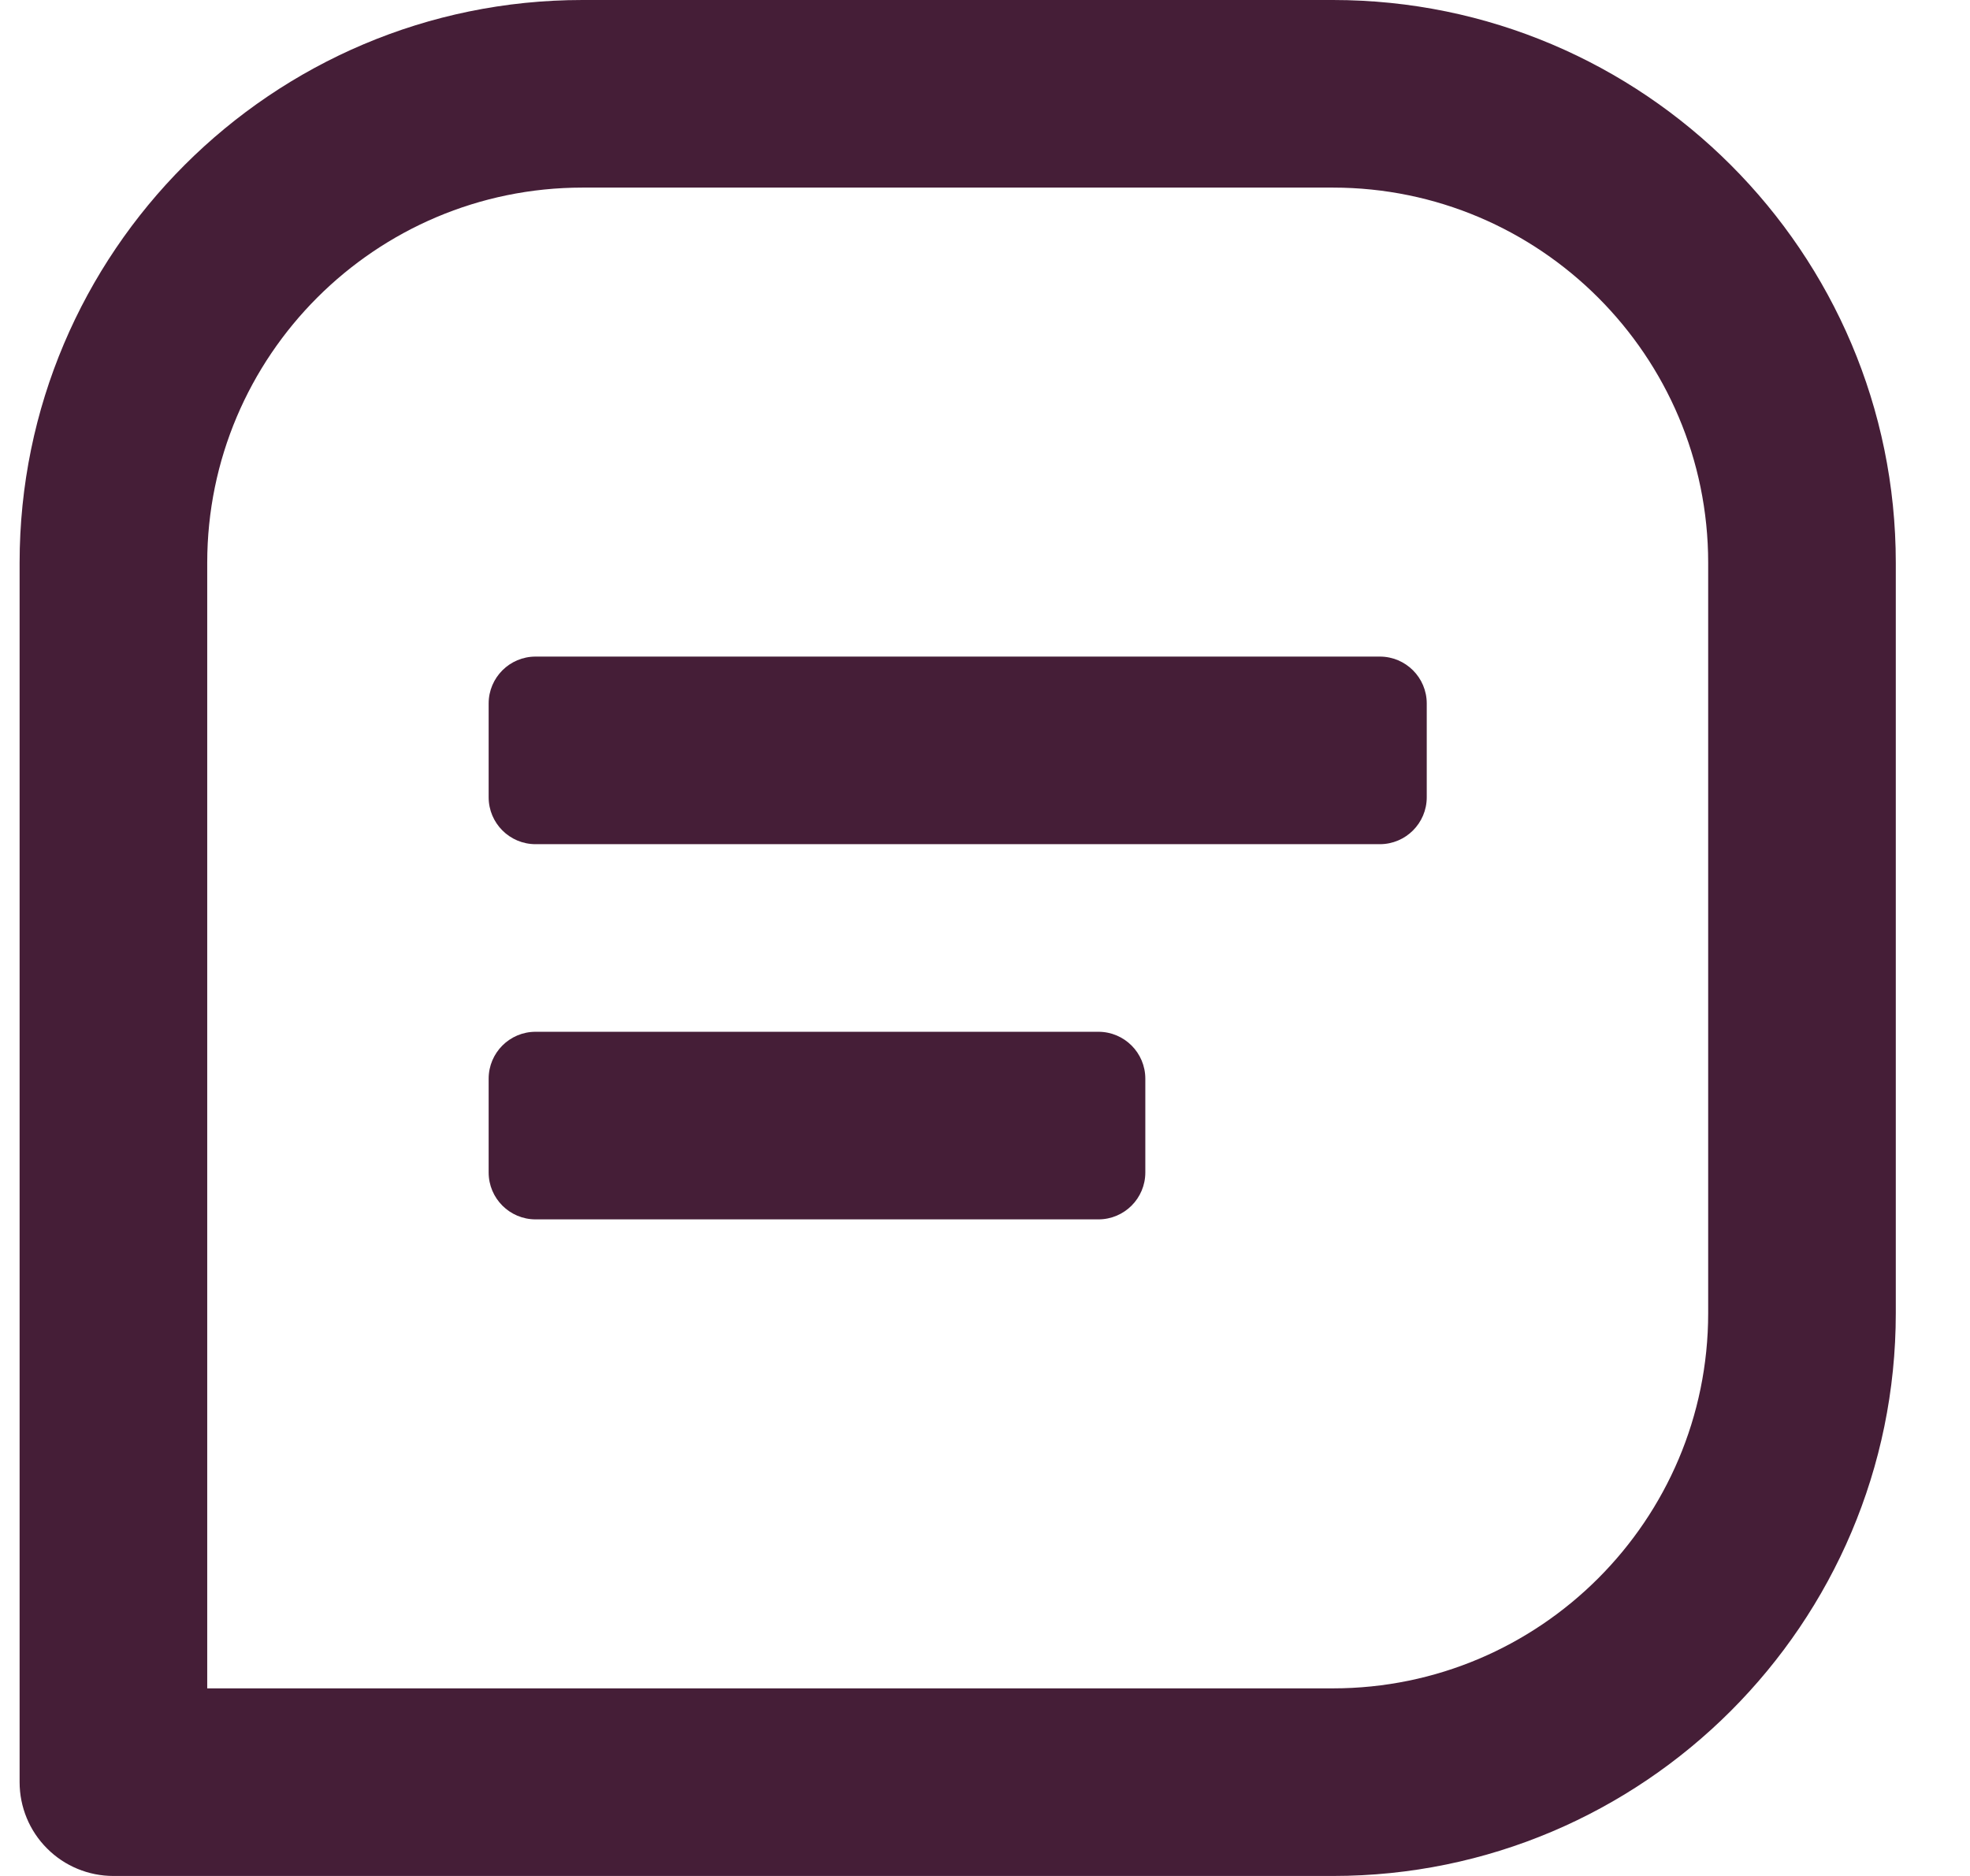 <svg width="21" height="20" viewBox="0 0 21 20" fill="none" xmlns="http://www.w3.org/2000/svg">
<path d="M14.209 0H6.209C2.9 0 0.209 2.691 0.209 6V19C0.209 19.265 0.314 19.52 0.502 19.707C0.689 19.895 0.944 20 1.209 20H14.209C17.518 20 20.209 17.309 20.209 14V6C20.209 2.691 17.518 0 14.209 0ZM18.209 14C18.209 16.206 16.415 18 14.209 18H2.209V6C2.209 3.794 4.003 2 6.209 2H14.209C16.415 2 18.209 3.794 18.209 6V14Z" fill="#451E37"/>
<path d="M5.209 7.5C5.209 7.224 5.433 7 5.709 7H14.709C14.985 7 15.209 7.224 15.209 7.5V8.5C15.209 8.776 14.985 9 14.709 9H5.709C5.433 9 5.209 8.776 5.209 8.5V7.5ZM5.209 11.5C5.209 11.224 5.433 11 5.709 11H11.709C11.985 11 12.209 11.224 12.209 11.5V12.5C12.209 12.776 11.985 13 11.709 13H5.709C5.433 13 5.209 12.776 5.209 12.5V11.5Z" fill="#451E37"/>
</svg>
